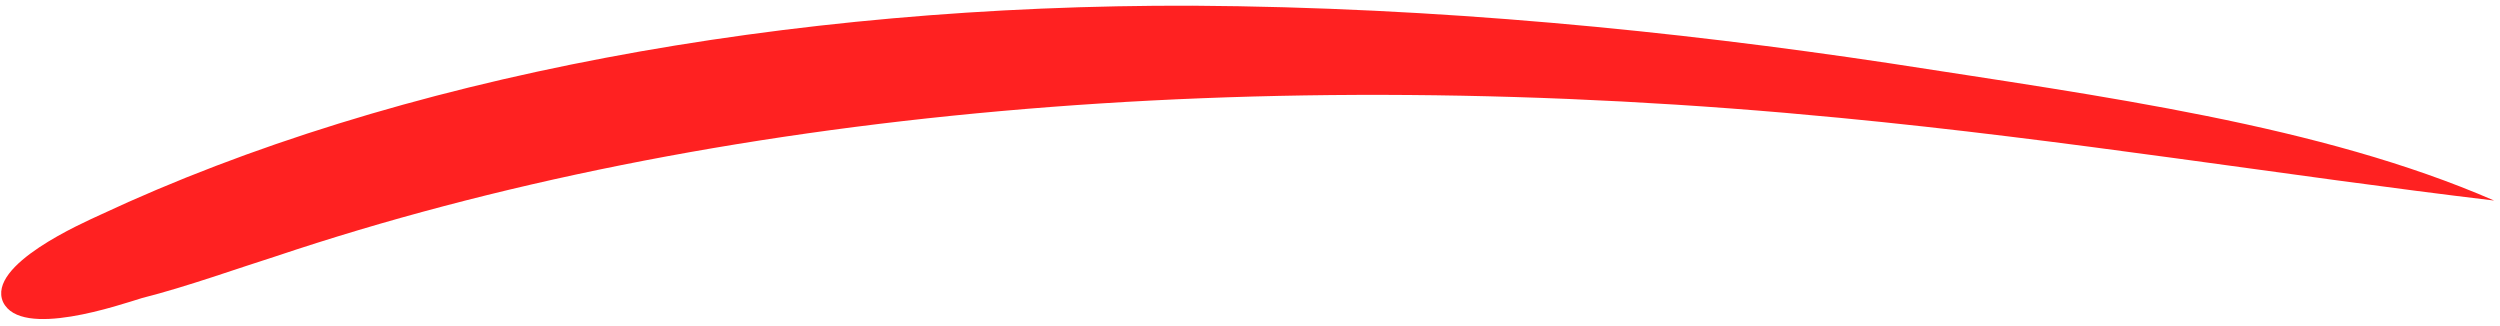 <svg width="207" height="27" viewBox="0 0 207 27" fill="none" xmlns="http://www.w3.org/2000/svg">
<path fill-rule="evenodd" clip-rule="evenodd" d="M206.515 16.606C189.323 14.559 171.167 11.559 152.318 9.755C103.794 5.062 58.87 9.133 22.822 21.227C19.979 22.12 15.454 23.747 11.759 24.678C9.977 25.215 1.739 28.101 0.255 25.01C-1.119 21.924 6.931 18.426 8.308 17.786C32.809 6.323 65.139 0.364 98.77 0.472C119.049 0.597 138.521 2.543 156.392 5.228C174.15 7.988 192.147 10.351 206.515 16.606Z" fill="#FF2121"/>
</svg>
